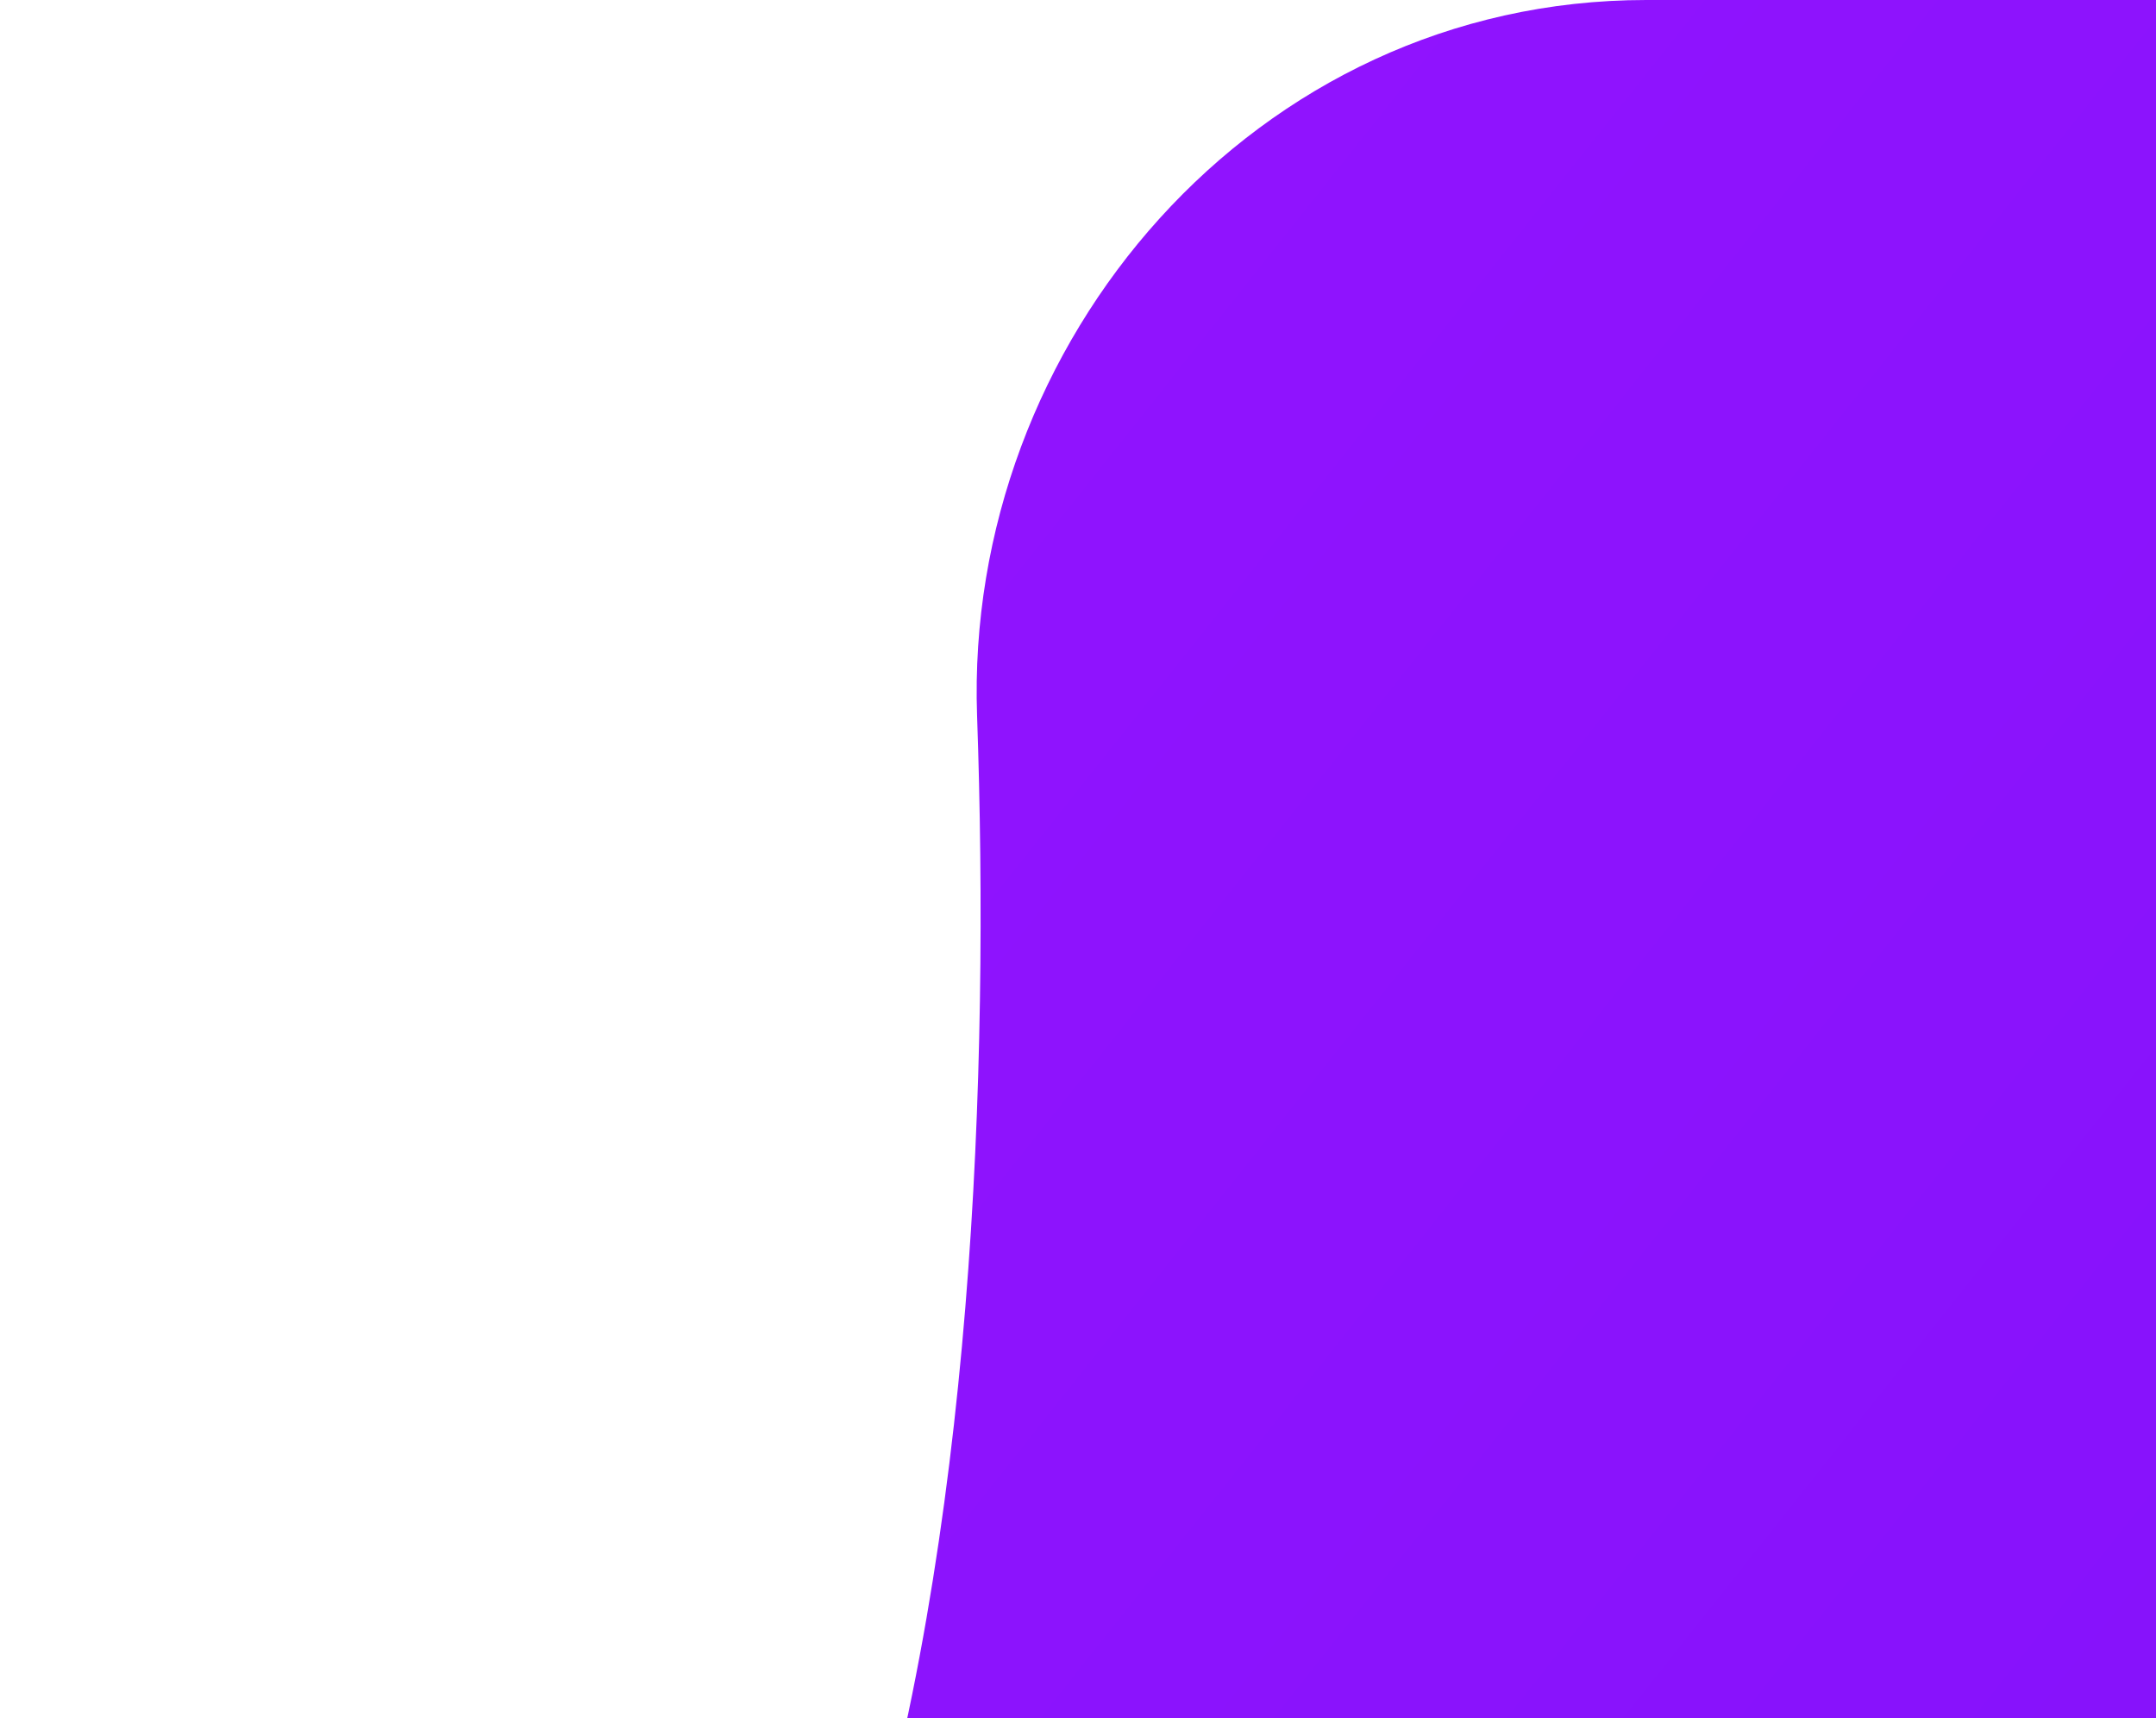 <svg xmlns="http://www.w3.org/2000/svg" width="512" height="408" viewBox="0 0 128 128">
 <defs>
  <linearGradient
   id="bs-logo-a"
   x1="76.079"
   x2="523.48"
   y1="10.798"
   y2="365.945"
   gradientUnits="userSpaceOnUse"
  >
   <stop stop-color="#9013fe" />
   <stop offset="1" stop-color="#6610f2" />
  </linearGradient>
  <linearGradient
   id="bs-logo-b"
   x1="193.508"
   x2="293.514"
   y1="109.74"
   y2="278.872"
   gradientUnits="userSpaceOnUse"
  >
   <stop stop-color="#fff" />
   <stop offset="1" stop-color="#f1e5fc" />
  </linearGradient>
  <filter
   xmlns="http://www.w3.org/2000/svg"
   id="bs-logo-c"
   width="197"
   height="249"
   x="161.901"
   y="83.457"
   color-interpolation-filters="sRGB"
   filterUnits="userSpaceOnUse"
  >
   <feFlood flood-opacity="0" result="BackgroundImageFix" />
   <feColorMatrix
    in="SourceAlpha"
    values="0 0 0 0 0 0 0 0 0 0 0 0 0 0 0 0 0 0 127 0"
   />
   <feOffset dy="4" />
   <feGaussianBlur stdDeviation="8" />
   <feColorMatrix values="0 0 0 0 0 0 0 0 0 0 0 0 0 0 0 0 0 0 0.15 0" />
   <feBlend in2="BackgroundImageFix" result="effect1_dropShadow" />
   <feBlend in="SourceGraphic" in2="effect1_dropShadow" result="shape" />
  </filter>
 </defs>
 <path
  fill="url(#bs-logo-a)"
  d="M56.481 53.32C55.515 25.58 77.128 0 106.342 0h299.353c29.214 0 50.827 25.58 49.861 53.32-.928 26.647.277 61.165 8.964 89.31 8.715 28.232 23.411 46.077 47.48 48.37v26c-24.069 2.293-38.765 20.138-47.48 48.37-8.687 28.145-9.892 62.663-8.964 89.311.966 27.739-20.647 53.319-49.861 53.319H106.342c-29.214 0-50.827-25.58-49.86-53.319.927-26.648-.278-61.166-8.966-89.311C38.802 237.138 24.07 219.293 0 217v-26c24.069-2.293 38.802-20.138 47.516-48.37 8.688-28.145 9.893-62.663 8.965-89.31z"
 />
 <path
  fill="url(#bs-logo-b)"
  filter="url(#bs-logo-c)"
  stroke="#fff"
  d="M267.103 312.457c47.297 0 75.798-23.158 75.798-61.355 0-28.873-20.336-49.776-50.532-53.085v-1.203c22.185-3.609 39.594-24.211 39.594-47.219 0-32.783-25.882-54.138-65.322-54.138h-88.74v217h89.202zm-54.692-189.48h45.911c24.958 0 39.131 11.128 39.131 31.279 0 21.505-16.484 33.535-46.372 33.535h-38.67v-64.814zm0 161.961v-71.431h45.602c32.661 0 49.608 12.03 49.608 35.49 0 23.459-16.484 35.941-47.605 35.941h-47.605z"
 />
</svg>
